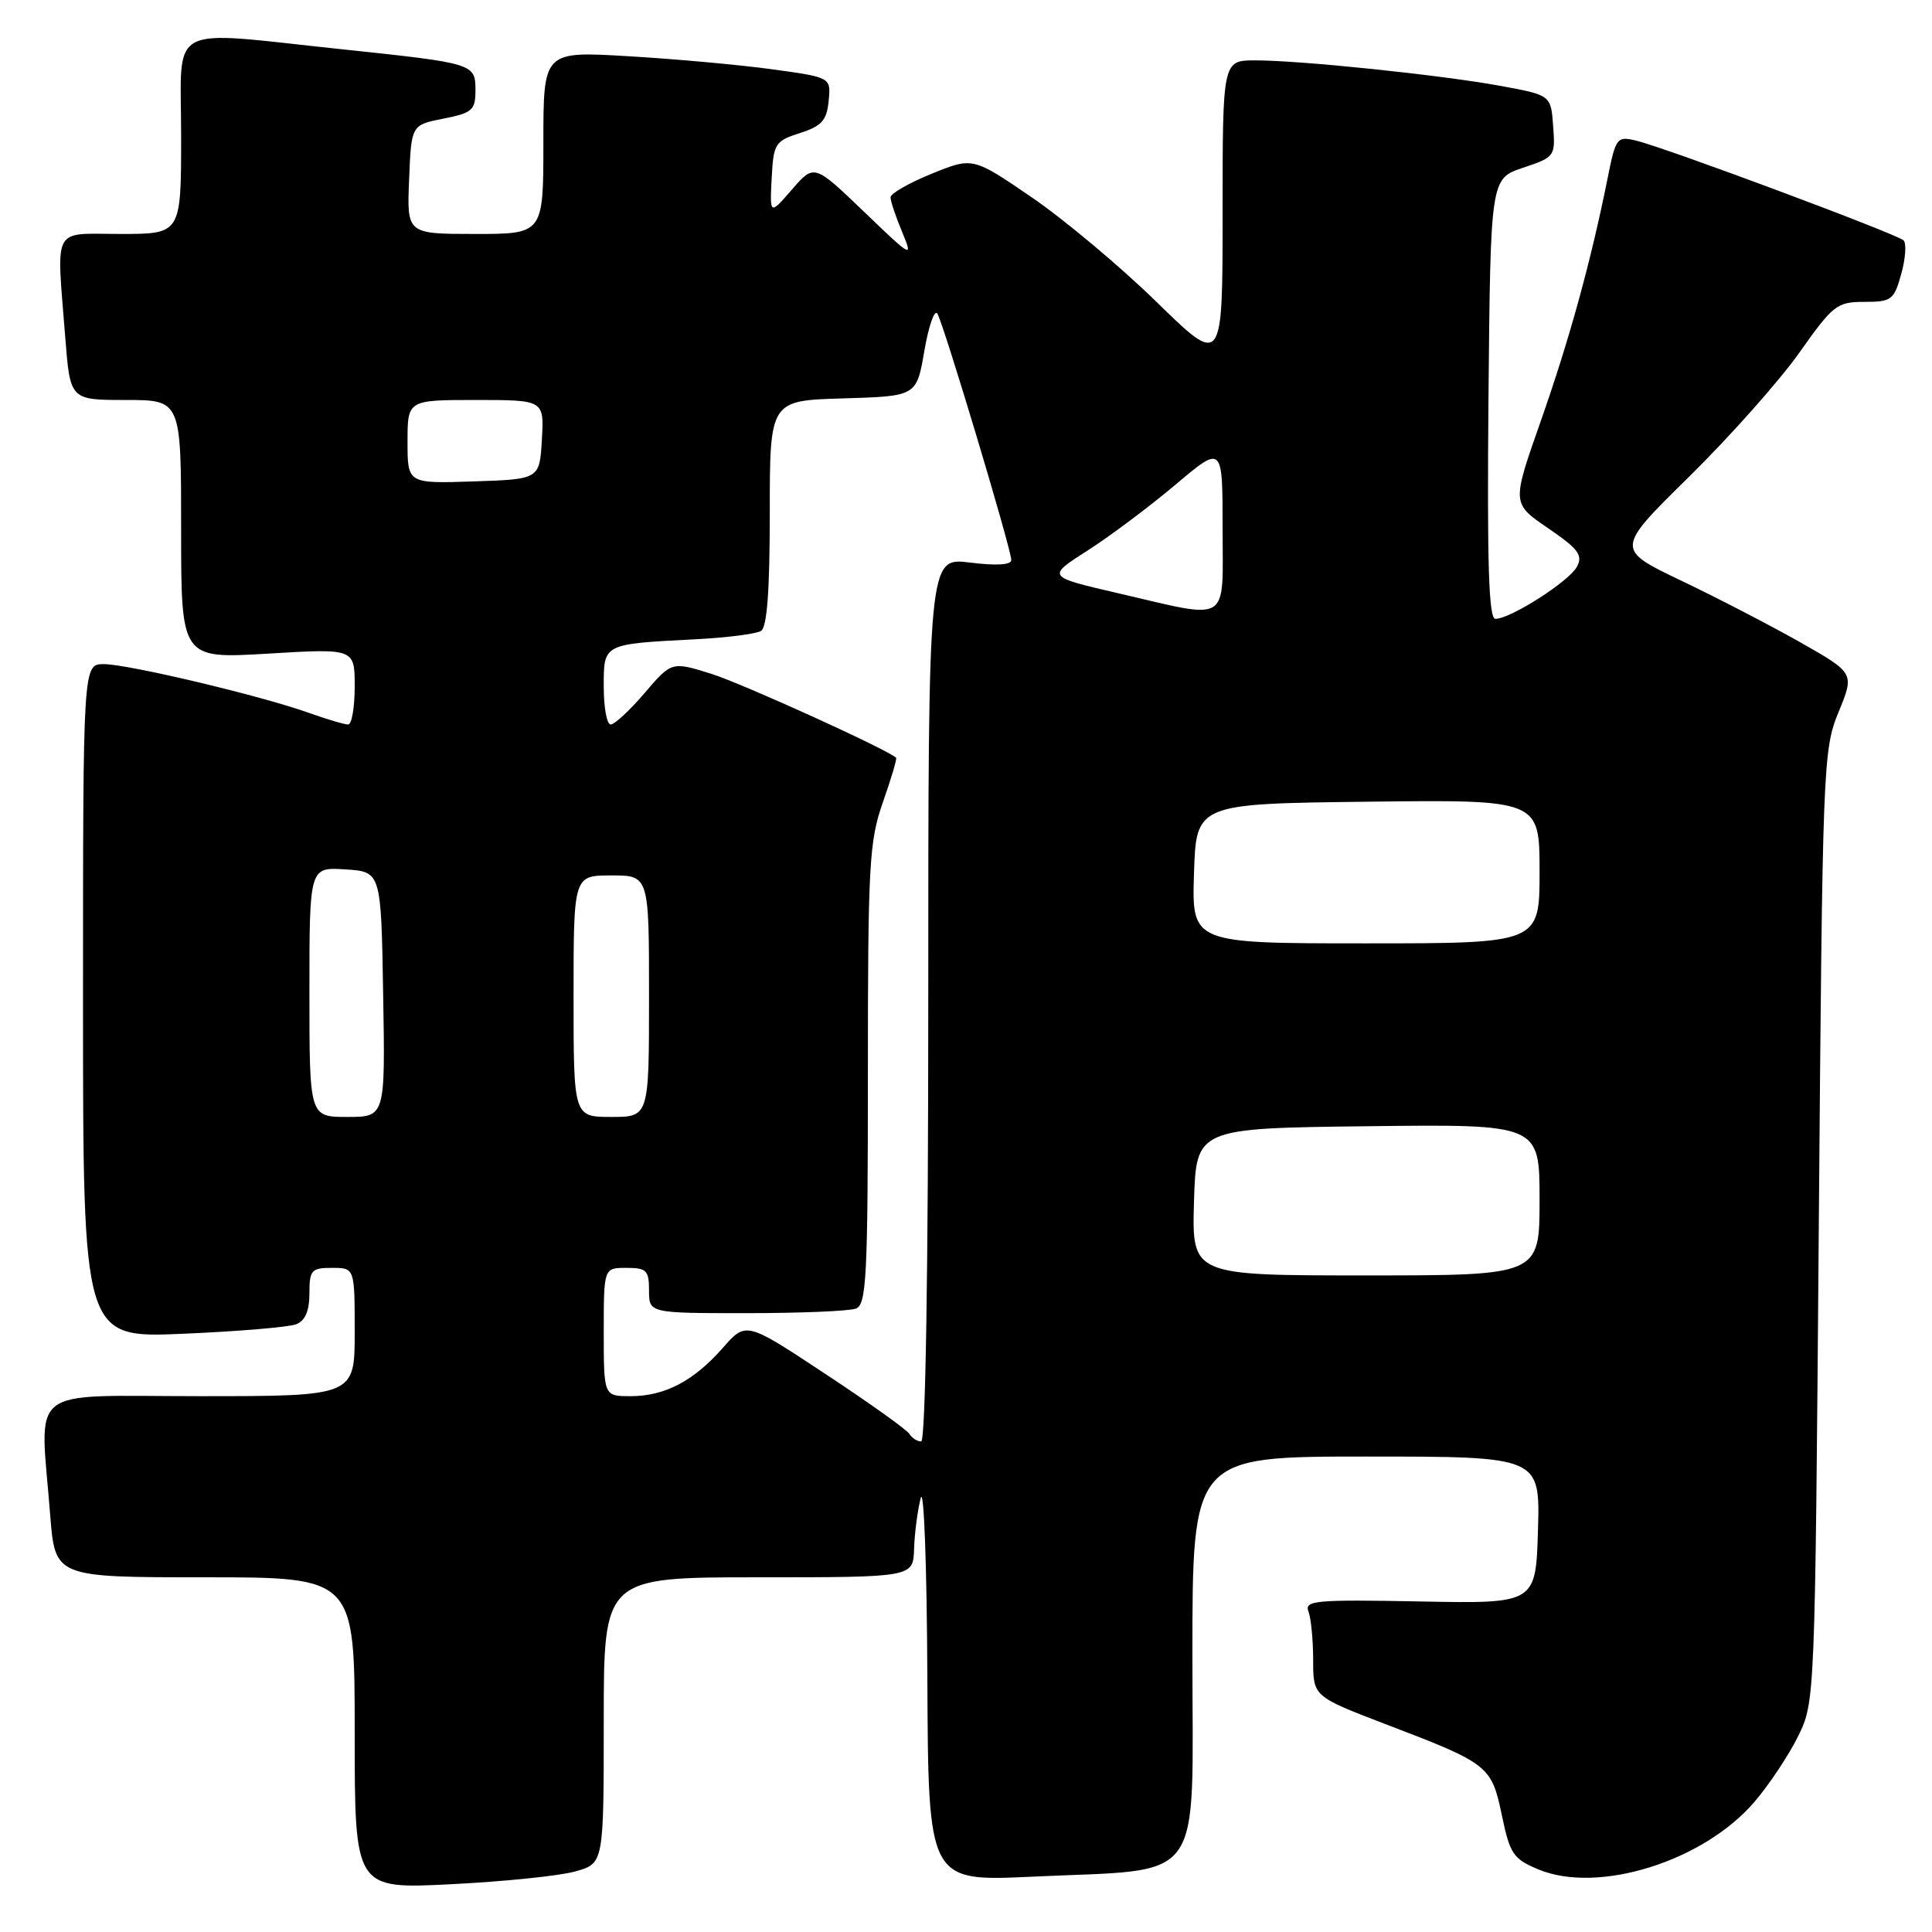 <?xml version="1.0" encoding="UTF-8" standalone="no"?>
<!DOCTYPE svg PUBLIC "-//W3C//DTD SVG 1.1//EN" "http://www.w3.org/Graphics/SVG/1.1/DTD/svg11.dtd" >
<svg xmlns="http://www.w3.org/2000/svg" xmlns:xlink="http://www.w3.org/1999/xlink" version="1.1" viewBox="0 0 256 256">
 <g >
 <path fill="currentColor"
d=" M 76.25 247.97 C 80.00 246.91 80.00 246.91 80.00 227.95 C 80.00 209.00 80.00 209.00 100.50 209.00 C 121.00 209.00 121.00 209.00 121.12 205.25 C 121.18 203.19 121.58 200.15 122.00 198.50 C 122.42 196.85 122.82 207.61 122.88 222.41 C 123.00 249.31 123.00 249.31 136.75 248.67 C 159.96 247.58 158.00 250.27 158.00 219.45 C 158.00 193.00 158.00 193.00 181.04 193.00 C 204.07 193.00 204.07 193.00 203.79 202.75 C 203.50 212.50 203.50 212.50 188.13 212.20 C 174.26 211.94 172.81 212.07 173.38 213.54 C 173.72 214.43 174.00 217.33 174.00 219.98 C 174.00 224.79 174.00 224.79 183.75 228.52 C 197.27 233.68 197.64 233.97 199.01 240.56 C 200.07 245.66 200.52 246.32 203.83 247.70 C 211.75 251.01 225.72 246.65 232.47 238.76 C 234.41 236.50 237.01 232.59 238.25 230.08 C 240.50 225.51 240.50 225.37 241.00 162.50 C 241.49 101.24 241.56 99.36 243.62 94.35 C 245.73 89.20 245.73 89.20 238.62 85.15 C 234.70 82.93 227.57 79.23 222.77 76.94 C 214.05 72.77 214.05 72.77 223.84 63.14 C 229.23 57.84 235.78 50.46 238.41 46.75 C 242.89 40.40 243.41 40.00 247.04 40.00 C 250.65 40.00 250.97 39.75 251.93 36.28 C 252.50 34.23 252.63 32.24 252.23 31.85 C 251.37 31.01 220.70 19.57 216.82 18.64 C 214.24 18.02 214.10 18.20 212.99 23.75 C 210.78 34.74 207.92 45.11 204.13 55.88 C 200.32 66.71 200.32 66.71 205.12 69.98 C 209.15 72.74 209.77 73.56 208.95 75.10 C 207.91 77.04 200.15 82.00 198.15 82.00 C 197.26 82.00 197.04 74.69 197.23 52.83 C 197.50 23.67 197.50 23.67 201.80 22.23 C 206.03 20.82 206.10 20.72 205.80 16.70 C 205.50 12.61 205.50 12.61 198.88 11.39 C 190.97 9.94 172.37 8.00 166.33 8.00 C 162.00 8.00 162.00 8.00 162.00 28.28 C 162.00 48.55 162.00 48.55 153.25 40.01 C 148.44 35.31 140.99 29.07 136.70 26.14 C 128.90 20.81 128.90 20.81 123.45 23.02 C 120.45 24.24 118.00 25.64 118.00 26.15 C 118.00 26.65 118.69 28.71 119.53 30.72 C 121.01 34.28 120.89 34.21 114.47 28.04 C 107.88 21.72 107.88 21.72 104.94 25.11 C 102.00 28.50 102.00 28.50 102.25 23.63 C 102.49 19.02 102.69 18.69 106.00 17.63 C 108.89 16.70 109.55 15.96 109.80 13.37 C 110.11 10.25 110.11 10.25 102.30 9.18 C 98.01 8.59 89.44 7.81 83.25 7.45 C 72.00 6.78 72.00 6.78 72.00 18.89 C 72.00 31.00 72.00 31.00 62.96 31.00 C 53.91 31.00 53.91 31.00 54.21 23.78 C 54.50 16.56 54.50 16.56 58.75 15.72 C 62.57 14.97 63.00 14.59 63.00 12.01 C 63.00 8.41 62.92 8.39 45.14 6.51 C 21.75 4.05 24.00 2.83 24.00 18.00 C 24.00 31.00 24.00 31.00 16.00 31.00 C 6.78 31.00 7.48 29.68 8.65 44.75 C 9.30 53.00 9.30 53.00 16.65 53.00 C 24.00 53.00 24.00 53.00 24.00 70.15 C 24.00 87.29 24.00 87.29 35.50 86.61 C 47.00 85.92 47.00 85.92 47.00 90.96 C 47.00 93.73 46.61 96.00 46.13 96.00 C 45.64 96.00 43.28 95.30 40.88 94.44 C 34.51 92.17 16.95 88.00 13.75 88.00 C 11.00 88.00 11.00 88.00 11.00 132.65 C 11.00 177.30 11.00 177.30 24.25 176.73 C 31.54 176.42 38.29 175.85 39.25 175.47 C 40.44 175.01 41.00 173.70 41.00 171.39 C 41.00 168.29 41.26 168.00 44.00 168.00 C 47.00 168.00 47.00 168.00 47.00 176.50 C 47.00 185.00 47.00 185.00 26.50 185.00 C 3.17 185.00 5.30 183.31 6.65 200.75 C 7.30 209.00 7.30 209.00 27.15 209.00 C 47.00 209.00 47.00 209.00 47.00 229.65 C 47.00 250.31 47.00 250.31 59.75 249.67 C 66.76 249.32 74.19 248.56 76.25 247.97 Z  M 120.50 190.00 C 120.16 189.44 115.15 185.87 109.36 182.05 C 98.85 175.10 98.85 175.10 95.78 178.60 C 91.91 183.00 88.09 185.00 83.55 185.00 C 80.00 185.00 80.00 185.00 80.00 176.50 C 80.00 168.00 80.00 168.00 83.00 168.00 C 85.67 168.00 86.00 168.33 86.00 171.00 C 86.00 174.00 86.00 174.00 98.92 174.00 C 106.02 174.00 112.55 173.73 113.42 173.39 C 114.81 172.86 115.00 169.18 115.00 142.37 C 115.00 114.58 115.17 111.46 116.99 106.30 C 118.08 103.19 118.87 100.54 118.74 100.41 C 117.65 99.34 98.46 90.62 94.30 89.30 C 89.00 87.64 89.00 87.64 85.42 91.82 C 83.46 94.12 81.43 96.00 80.92 96.00 C 80.41 96.00 80.00 93.76 80.00 91.02 C 80.00 85.26 79.83 85.35 92.09 84.71 C 96.26 84.50 100.19 84.00 100.84 83.60 C 101.64 83.11 102.00 78.24 102.00 67.98 C 102.00 53.07 102.00 53.07 111.72 52.79 C 121.45 52.50 121.45 52.50 122.48 46.50 C 123.05 43.20 123.82 40.97 124.20 41.55 C 125.01 42.82 134.00 72.76 134.00 74.21 C 134.00 74.86 132.02 74.98 128.50 74.54 C 123.00 73.86 123.00 73.86 123.00 132.43 C 123.00 168.36 122.64 191.00 122.06 191.00 C 121.54 191.00 120.84 190.55 120.50 190.00 Z  M 158.21 159.25 C 158.50 149.50 158.50 149.50 181.25 149.23 C 204.00 148.96 204.00 148.96 204.00 158.98 C 204.00 169.00 204.00 169.00 180.96 169.00 C 157.93 169.00 157.93 169.00 158.21 159.25 Z  M 41.00 131.45 C 41.00 114.89 41.00 114.89 45.75 115.20 C 50.50 115.50 50.50 115.50 50.77 131.75 C 51.05 148.00 51.05 148.00 46.02 148.00 C 41.00 148.00 41.00 148.00 41.00 131.45 Z  M 76.00 132.00 C 76.00 116.00 76.00 116.00 81.00 116.00 C 86.00 116.00 86.00 116.00 86.00 132.00 C 86.00 148.00 86.00 148.00 81.00 148.00 C 76.00 148.00 76.00 148.00 76.00 132.00 Z  M 158.21 115.75 C 158.50 106.50 158.50 106.50 181.25 106.23 C 204.00 105.96 204.00 105.96 204.00 115.48 C 204.00 125.00 204.00 125.00 180.96 125.00 C 157.92 125.00 157.92 125.00 158.21 115.75 Z  M 148.09 78.59 C 138.69 76.41 138.69 76.41 144.09 72.96 C 147.07 71.06 152.31 67.13 155.75 64.23 C 162.00 58.95 162.00 58.95 162.00 69.97 C 162.00 82.86 163.23 82.10 148.09 78.59 Z  M 54.00 58.54 C 54.00 53.00 54.00 53.00 63.05 53.00 C 72.10 53.00 72.10 53.00 71.80 58.25 C 71.50 63.50 71.50 63.50 62.75 63.79 C 54.00 64.08 54.00 64.08 54.00 58.54 Z "/>
</g>
</svg>